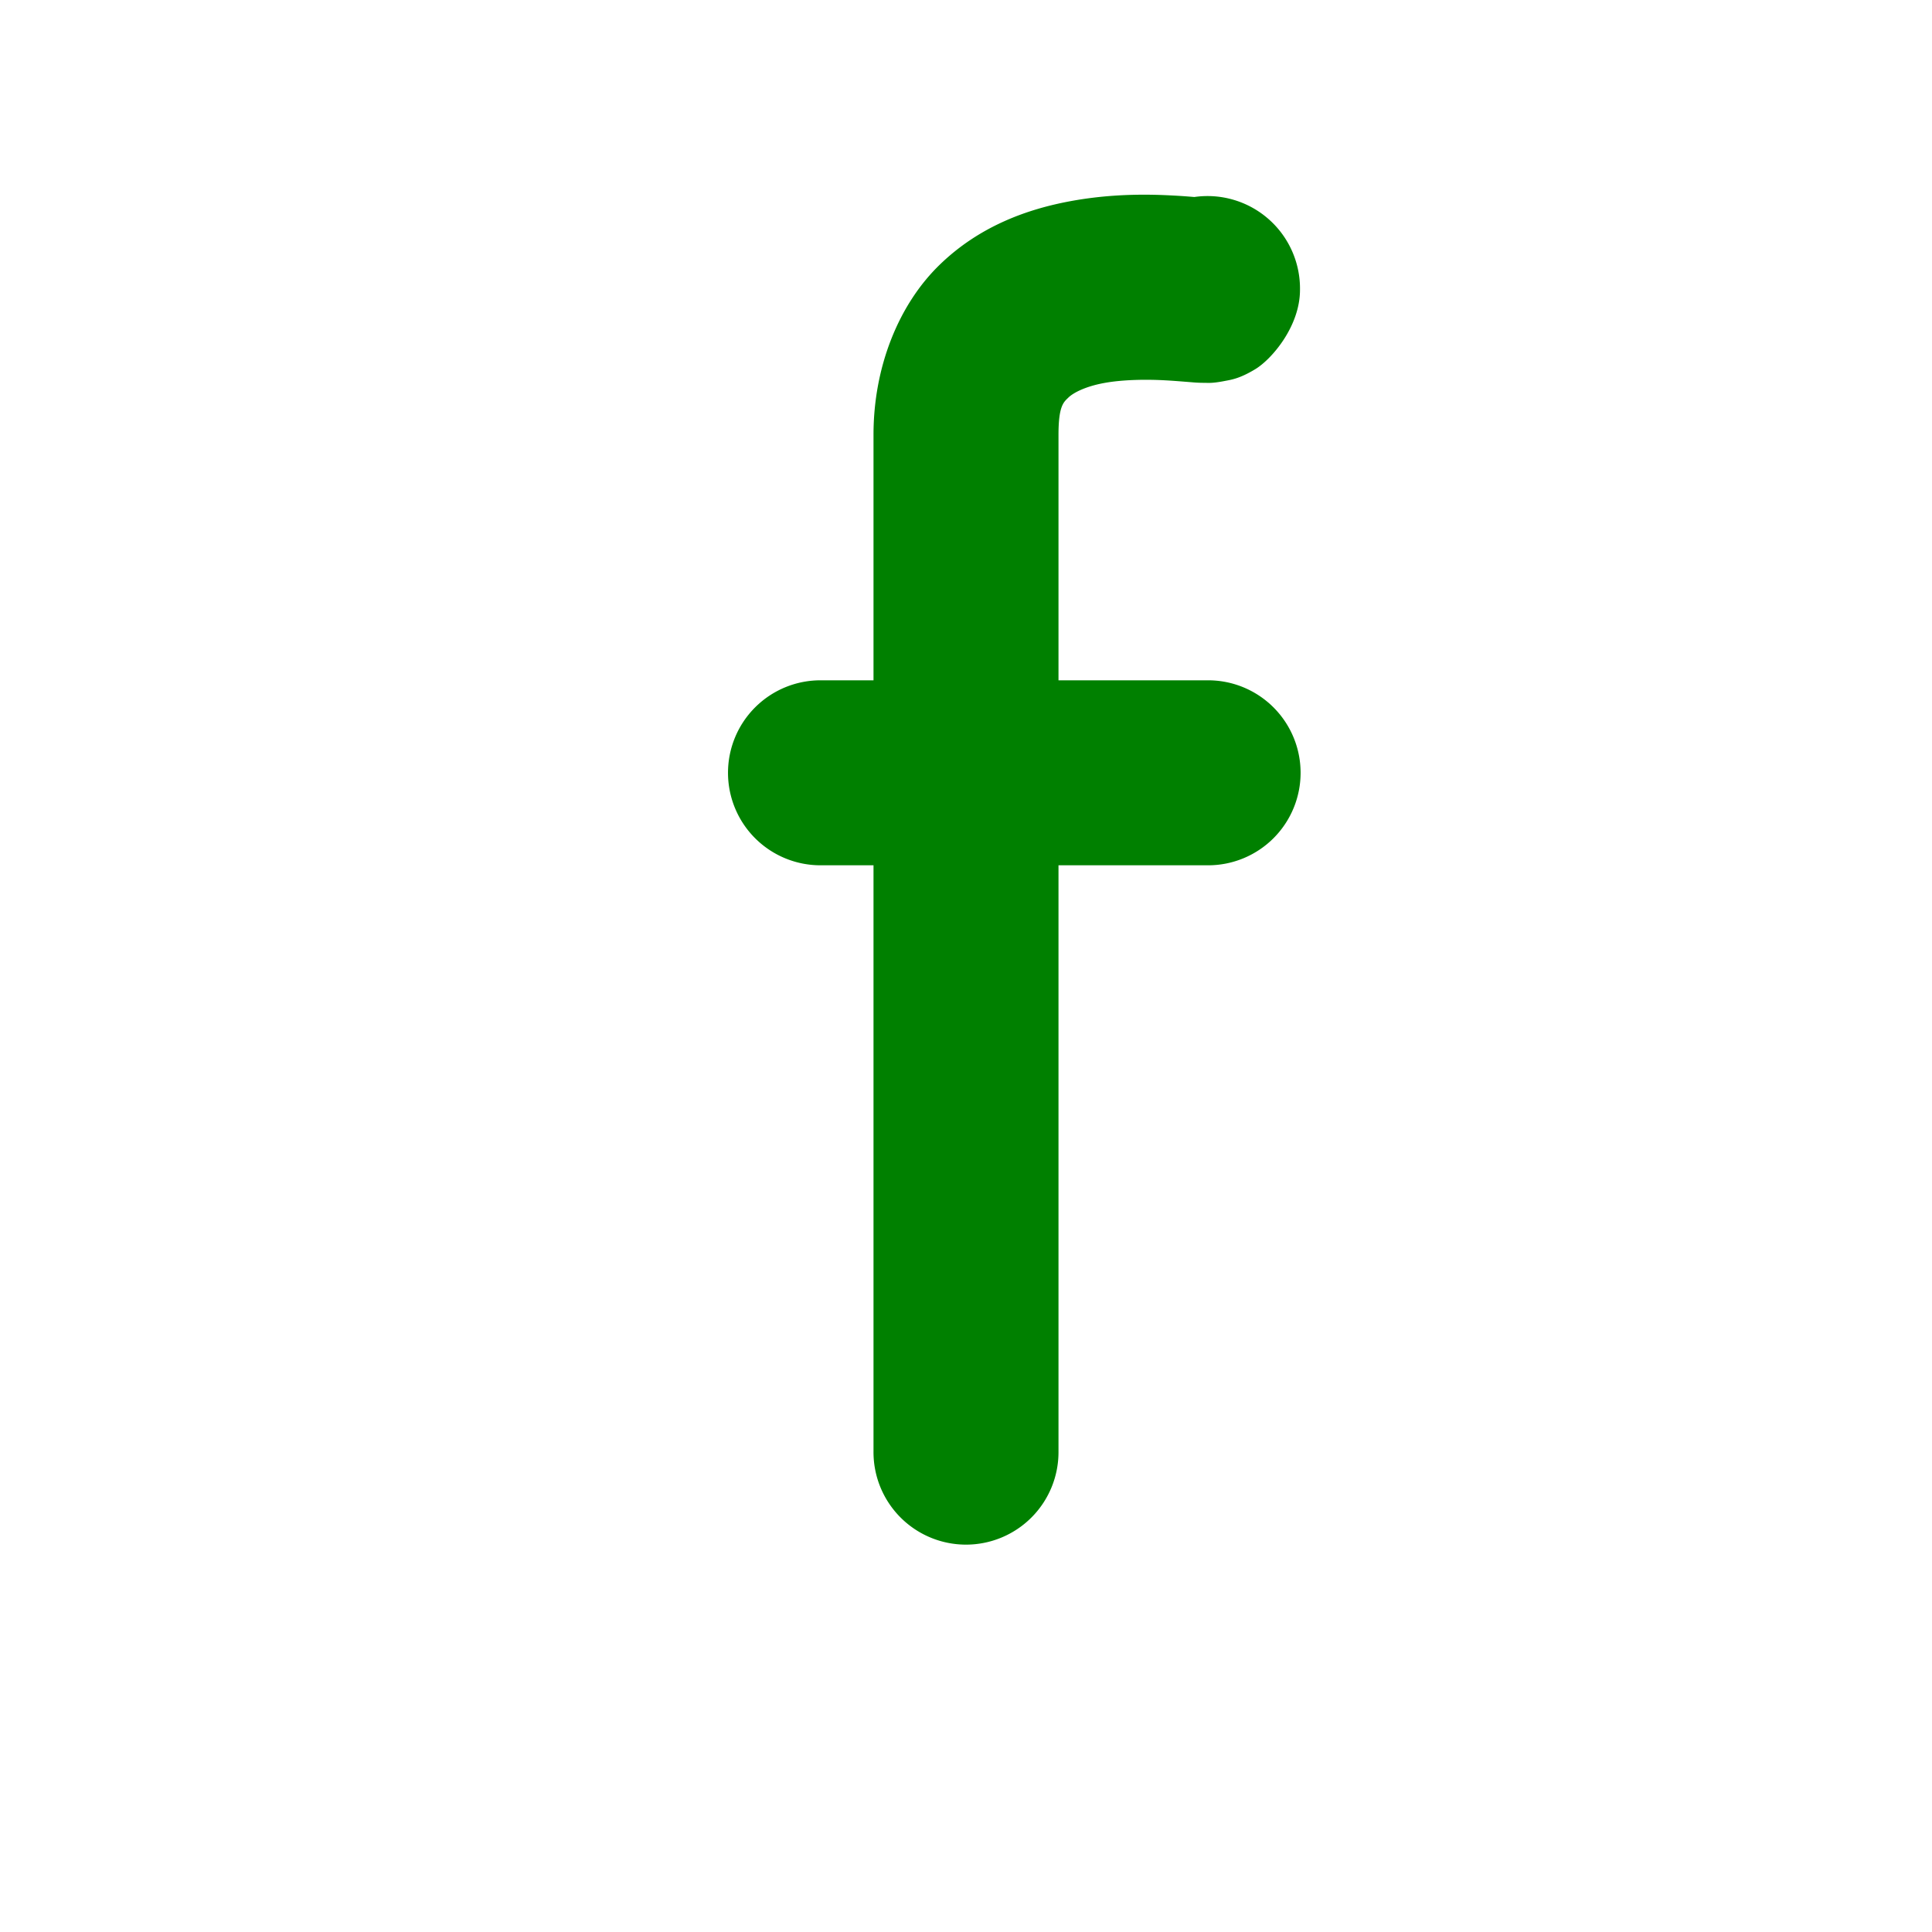 <?xml version="1.0" encoding="UTF-8" standalone="no"?>
<!-- Created with Inkscape (http://www.inkscape.org/) -->

<svg
   xmlns:dc="http://purl.org/dc/elements/1.1/"
   xmlns:cc="http://creativecommons.org/ns#"
   xmlns:rdf="http://www.w3.org/1999/02/22-rdf-syntax-ns#"
   xmlns:svg="http://www.w3.org/2000/svg"
   xmlns="http://www.w3.org/2000/svg"
   xmlns:sodipodi="http://sodipodi.sourceforge.net/DTD/sodipodi-0.dtd"
   xmlns:inkscape="http://www.inkscape.org/namespaces/inkscape"
   width="1000"
   height="1000"
   id="svg3785"
   version="1.1"
   inkscape:version="0.48.3.1 r9886"
   sodipodi:docname="f-proto.svg">
  <defs
     id="defs5498" />
  <sodipodi:namedview
     inkscape:window-height="744"
     inkscape:window-width="1317"
     inkscape:pageshadow="2"
     inkscape:pageopacity="0.0"
     borderopacity="1.0"
     bordercolor="#666666"
     pagecolor="#ffffff"
     id="base"
     showgrid="true"
     showguides="true"
     inkscape:guide-bbox="true"
     inkscape:zoom="0.454"
     inkscape:cx="336.39913"
     inkscape:cy="594.83527"
     inkscape:window-x="49"
     inkscape:window-y="24"
     inkscape:current-layer="layer1"
     inkscape:window-maximized="1">
    <sodipodi:guide
       orientation="horizontal"
       position="200"
       id="guide5596" />
    <inkscape:grid
       type="xygrid"
       id="grid3792"
       empspacing="4"
       visible="true"
       enabled="true"
       snapvisiblegridlinesonly="true"
       spacingx="25px"
       spacingy="25px" />
  </sodipodi:namedview>
  <g
     inkscape:label="Layer 1"
     inkscape:groupmode="layer"
     id="layer1">
    <g
       transform="matrix(0.999,0,0,0.98,-1118.969,-1104.566)"
       id="g3975-7"
       style="stroke:#236239;stroke-width:100.015;stroke-miterlimit:4;stroke-opacity:1;stroke-dasharray:none" />
    <path
       style="font-size:medium;font-style:normal;font-variant:normal;font-weight:normal;font-stretch:normal;text-indent:0;text-align:start;text-decoration:none;line-height:normal;letter-spacing:normal;word-spacing:normal;text-transform:none;direction:ltr;block-progression:tb;writing-mode:lr-tb;text-anchor:start;baseline-shift:baseline;color:#000000;fill:#008000;fill-opacity:1;stroke:none;stroke-width:95.743;marker:none;visibility:visible;display:inline;overflow:visible;enable-background:accumulate;font-family:Sans;-inkscape-font-specification:Sans"
       d="m 596.781,100.812 c -12.168,-0.219 -26.946,0.364 -43.062,3.375 -21.488,4.015 -46.643,12.604 -67.656,33.156 C 465.049,157.896 452.125,190.027 452.125,225 l 0,127.125 -27.125,0 a 47.876,47.876 0 1 0 0,95.75 l 27.125,0 0,303.438 a 47.876,47.876 0 1 0 95.75,0 l 0,-303.438 77.125,0 a 47.876,47.876 0 1 0 0,-95.75 l -77.125,0 0,-127.125 c 0,-15.027 2.701,-16.848 5.125,-19.219 2.424,-2.371 8.519,-5.676 18.281,-7.5 9.762,-1.824 21.895,-1.958 31.625,-1.438 4.865,0.26 8.981,0.625 13.031,0.938 2.025,0.156 3.741,0.366 7.562,0.375 1.911,0.004 3.89,0.306 10.281,-0.938 3.196,-0.622 7.663,-1.091 16.031,-6.188 8.368,-5.097 23.062,-22.034 23.062,-41.031 a 47.876,47.876 0 0 0 -54.688,-48.031 c -3.001,-0.242 -5.602,-0.475 -10.156,-0.719 -3.427,-0.183 -7.194,-0.365 -11.25,-0.438 z"
       id="path3005-8"
       inkscape:connector-curvature="0" />
  </g>
</svg>
